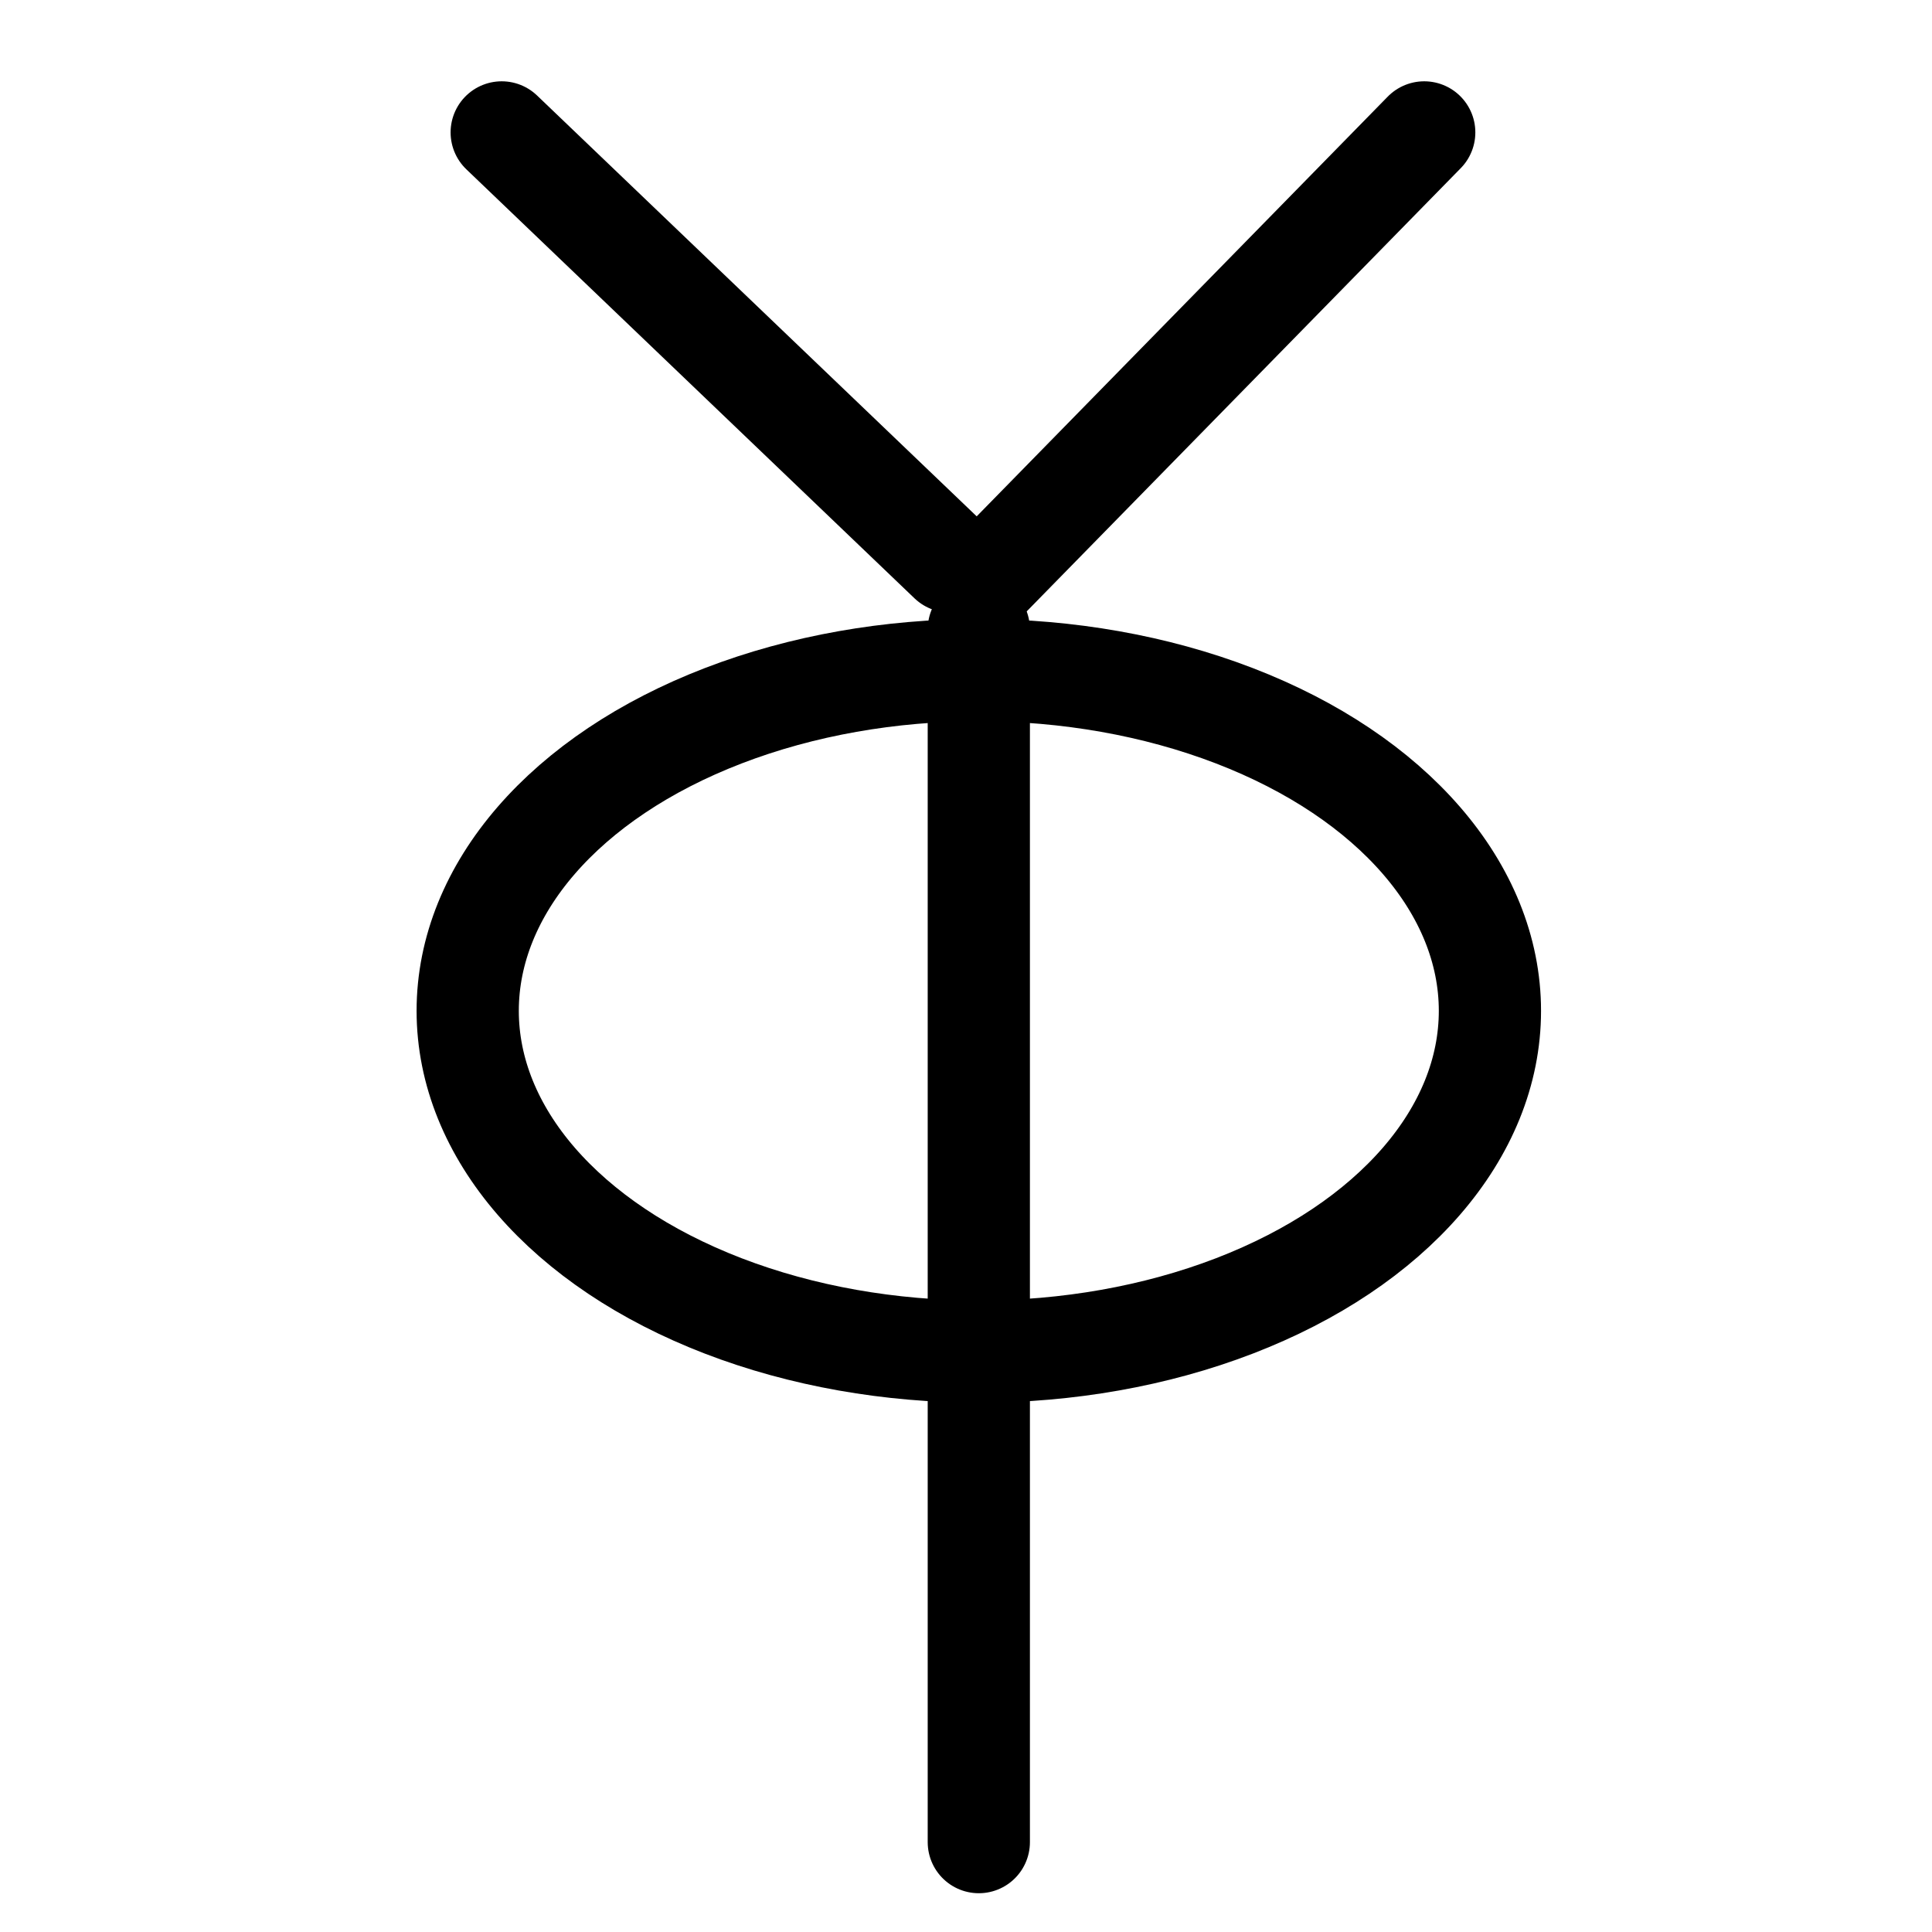 <?xml version="1.0" encoding="UTF-8"?>
<svg xmlns:foaf="http://xmlns.com/foaf/0.1/" xmlns:svg="http://www.w3.org/2000/svg"
     xmlns:dc="http://purl.org/dc/elements/1.1/"
     xmlns:crm="http://www.cidoc-crm.org/cidoc-crm/"
     xmlns="http://www.w3.org/2000/svg"
     xmlns:sodipodi="http://sodipodi.sourceforge.net/DTD/sodipodi-0.dtd"
     xmlns:cc="http://creativecommons.org/ns#"
     xmlns:inkscape="http://www.inkscape.org/namespaces/inkscape"
     xmlns:nmo="http://nomisma.org/ontology#"
     xmlns:rdf="http://www.w3.org/1999/02/22-rdf-syntax-ns#"
     width="400"
     height="400"
     xml:space="preserve"
     viewBox="0 0 28.35 28.35">
  <title property="dc:title">Monogram 870</title><desc proprety="dc:description">Monogram 870 published by Nomisma.org. See matching URIs and bibliographic references for further information about the usage of this symbol on coinage.</desc>
    <desc xmlns:xlink="http://www.w3.org/1999/xlink" property="dc:creator">Corpus Nummorum https://www.corpus-nummorum.eu</desc>
    <desc xmlns:xlink="http://www.w3.org/1999/xlink">lettercomb: ΦΥ</desc>    
    <line xmlns:xlink="http://www.w3.org/1999/xlink" fill="none" stroke="#000000"
         stroke-width="1.5"
         stroke-linecap="round"
         stroke-linejoin="round"
         x1="14.363"
         y1="9.235"
         x2="14.363"
         y2="27.031"/>
<line xmlns:xlink="http://www.w3.org/1999/xlink" fill="none" stroke="#000000"
         stroke-width="1.5"
         stroke-linecap="round"
         stroke-linejoin="round"
         x1="14.363"
         y1="8.617"
         x2="20.899"
         y2="1.943"/>
<line xmlns:xlink="http://www.w3.org/1999/xlink" fill="none" stroke="#000000"
         stroke-width="1.5"
         stroke-linecap="round"
         stroke-linejoin="round"
         x1="7.362"
         y1="1.943"
         x2="13.938"
         y2="8.238"/>
<ellipse xmlns:xlink="http://www.w3.org/1999/xlink" fill="none" stroke="#000000"
            stroke-width="1.5"
            stroke-linecap="round"
            stroke-linejoin="round"
            cx="14.363"
            cy="14.833"
            rx="7.5"
            ry="5"/>
</svg>